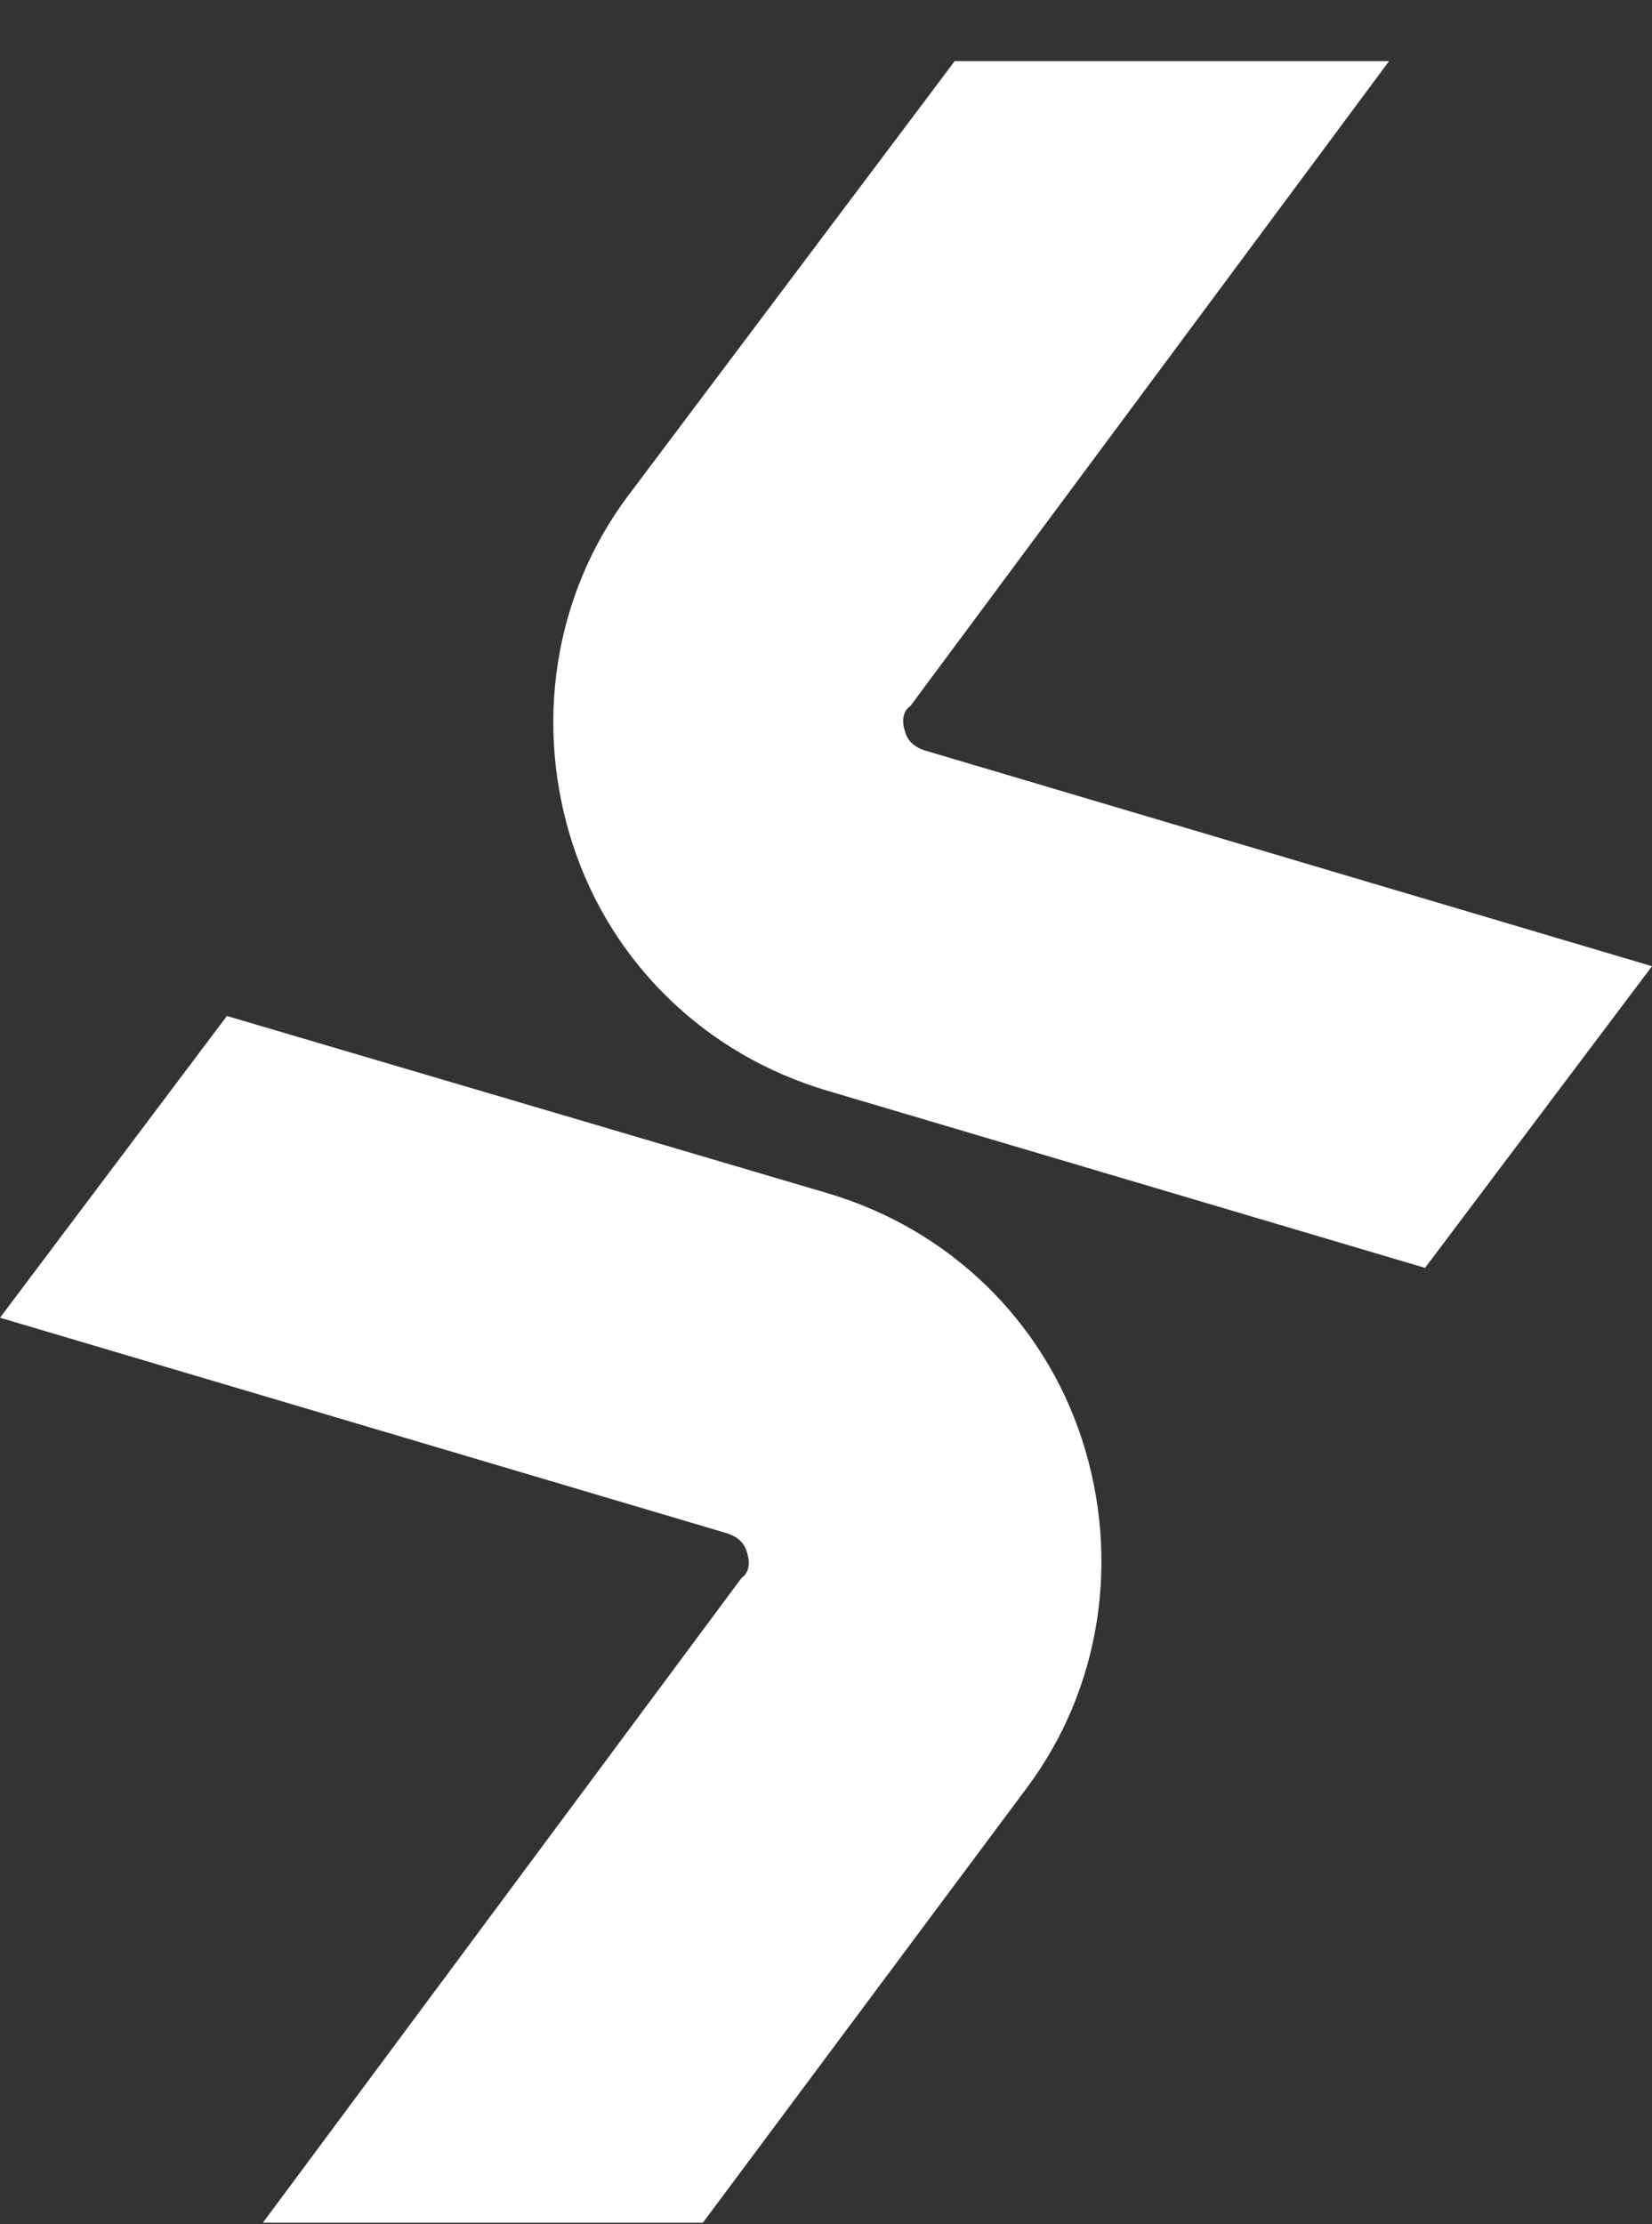 <svg width="26" height="35" viewBox="0 0 26 35" fill="none" xmlns="http://www.w3.org/2000/svg">
<rect x="0" y="0" width="26" height="35" fill="#333333" stroke="none"/>
<path d="M22.428 19.951L26 15.204L14.546 11.806C14.415 11.763 14.284 11.676 14.241 11.502C14.197 11.371 14.197 11.197 14.328 11.11L21.862 0.962H15.025L9.886 7.8C8.71 9.368 8.405 11.415 9.014 13.287C9.624 15.16 11.105 16.597 13.021 17.163L22.428 19.951Z" fill="white"/>
<path d="M3.571 15.987L0 20.735L11.454 24.131C11.585 24.175 11.715 24.262 11.759 24.436C11.802 24.567 11.802 24.741 11.672 24.828L4.137 34.976H11.062L16.157 28.138C17.333 26.57 17.638 24.523 17.029 22.651C16.419 20.778 14.938 19.341 13.022 18.775L3.571 15.987Z" fill="white"/>
</svg>
